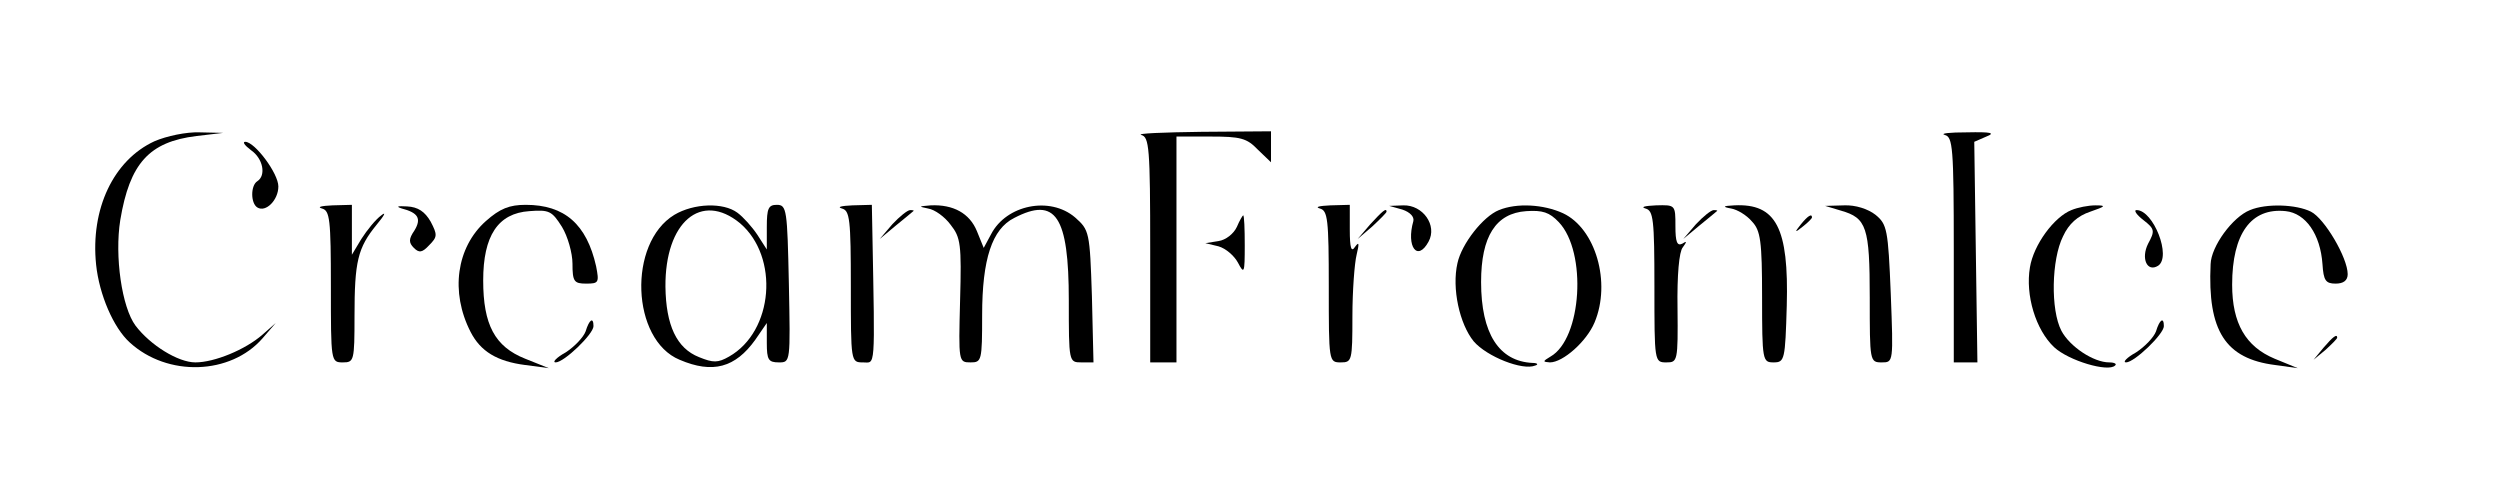 <?xml version="1.0" standalone="no"?>
<!DOCTYPE svg PUBLIC "-//W3C//DTD SVG 20010904//EN"
 "http://www.w3.org/TR/2001/REC-SVG-20010904/DTD/svg10.dtd">
<svg version="1.0" xmlns="http://www.w3.org/2000/svg"
 width="476pt" height="92pt" viewBox="0 0 476 92"
 preserveAspectRatio="xMidYMid meet">

<g transform="translate(0,92) scale(0.1,-0.1)"
fill="#000000" stroke="none">
<path d="M294 651 c-78 -36 -122 -129 -111 -235 6 -57 33 -120 64 -148 72 -66
192 -62 253 8 l25 29 -25 -22 c-33 -29 -92 -53 -128 -53 -33 0 -86 33 -114 70
-26 35 -40 132 -29 201 18 108 55 149 145 160 l51 6 -45 1 c-25 1 -63 -7 -86
-17z"/>
<path d="M2173 663 c15 -4 17 -23 17 -219 l0 -214 25 0 25 0 0 215 0 215 65 0
c57 0 69 -3 90 -25 l25 -24 0 29 0 30 -132 -1 c-73 -1 -125 -3 -115 -6z"/>
<path d="M3703 663 c15 -4 17 -23 17 -219 l0 -214 23 0 22 0 -3 210 -3 210 23
10 c18 7 9 9 -37 8 -33 0 -52 -2 -42 -5z"/>
<path d="M478 634 c23 -16 29 -48 12 -59 -13 -8 -13 -42 0 -50 16 -10 40 14
40 40 0 25 -45 85 -63 85 -6 0 -1 -7 11 -16z"/>
<path d="M613 523 c15 -4 17 -20 17 -149 0 -143 0 -144 23 -144 21 0 22 3 22
88 0 104 6 130 42 174 15 18 19 26 9 18 -11 -8 -27 -28 -38 -45 l-18 -30 0 48
0 47 -37 -1 c-21 -1 -30 -3 -20 -6z"/>
<path d="M765 523 c31 -8 38 -19 24 -42 -11 -16 -11 -23 -1 -33 10 -10 16 -9
29 5 16 16 16 20 3 45 -11 19 -24 28 -45 29 -18 1 -22 0 -10 -4z"/>
<path d="M925 499 c-56 -50 -68 -135 -29 -211 19 -37 50 -56 104 -63 l45 -6
-45 18 c-58 23 -80 65 -80 149 0 85 28 128 88 132 38 3 43 0 62 -30 11 -18 20
-50 20 -70 0 -34 3 -38 26 -38 24 0 25 2 19 33 -18 80 -60 117 -134 117 -31 0
-49 -7 -76 -31z"/>
<path d="M1284 511 c-89 -54 -82 -238 10 -276 63 -27 106 -15 144 38 l22 32 0
-38 c0 -32 3 -37 23 -37 22 0 22 0 19 150 -3 141 -4 150 -23 150 -16 0 -19 -7
-19 -42 l0 -43 -18 28 c-10 15 -27 34 -38 42 -27 20 -83 18 -120 -4z m125 -16
c75 -64 64 -206 -21 -254 -21 -12 -30 -12 -57 -1 -43 17 -63 61 -64 134 -1
123 68 182 142 121z"/>
<path d="M1603 523 c15 -4 17 -20 17 -149 0 -143 0 -144 23 -144 24 0 23 -19
18 248 l-1 52 -37 -1 c-21 -1 -30 -3 -20 -6z"/>
<path d="M1767 523 c13 -2 32 -16 43 -31 19 -24 21 -37 18 -144 -3 -117 -3
-118 20 -118 21 0 22 3 22 90 0 107 19 164 61 185 79 41 104 4 104 -157 0
-117 0 -118 24 -118 l23 0 -3 126 c-4 123 -5 126 -32 150 -48 41 -131 24 -160
-32 l-14 -26 -13 32 c-14 34 -45 51 -88 49 -23 -2 -24 -2 -5 -6z"/>
<path d="M2513 523 c15 -4 17 -20 17 -149 0 -143 0 -144 23 -144 21 0 22 3 22
88 0 48 4 101 8 117 5 21 5 26 -3 15 -7 -11 -10 -3 -10 33 l0 47 -37 -1 c-21
-1 -30 -3 -20 -6z"/>
<path d="M2670 521 c15 -5 23 -14 21 -22 -14 -49 8 -78 29 -39 17 31 -11 70
-48 69 l-27 -1 25 -7z"/>
<path d="M2854 520 c-30 -12 -71 -64 -79 -101 -11 -48 4 -116 31 -149 25 -29
93 -56 117 -46 7 2 4 5 -5 5 -64 3 -98 56 -98 154 0 87 28 131 86 135 31 2 44
-2 62 -21 54 -57 44 -222 -16 -256 -15 -9 -15 -10 -1 -11 25 0 70 40 85 76 32
76 2 179 -60 208 -37 17 -88 20 -122 6z"/>
<path d="M3133 523 c15 -4 17 -20 17 -149 0 -143 0 -144 23 -144 21 0 22 2 21
103 -1 63 3 108 10 116 8 11 8 13 -1 7 -10 -5 -13 4 -13 33 0 41 0 41 -37 40
-21 -1 -30 -3 -20 -6z"/>
<path d="M3296 523 c12 -2 30 -13 40 -25 16 -17 19 -37 19 -144 0 -121 1 -124
22 -124 21 0 22 5 25 108 4 148 -20 195 -100 191 -22 -1 -23 -3 -6 -6z"/>
<path d="M3505 519 c49 -14 55 -31 55 -166 0 -121 0 -123 23 -123 22 0 22 0
17 131 -5 122 -7 132 -29 150 -14 11 -38 19 -60 18 l-36 -1 30 -9z"/>
<path d="M3944 520 c-33 -13 -72 -66 -79 -109 -9 -53 11 -119 46 -152 28 -26
103 -48 116 -35 4 3 -1 6 -11 6 -30 0 -75 30 -91 60 -21 40 -19 136 3 180 11
24 28 39 52 47 29 10 31 12 10 12 -14 0 -34 -4 -46 -9z"/>
<path d="M4284 520 c-33 -13 -74 -69 -75 -103 -6 -127 28 -180 123 -192 l43
-6 -44 18 c-55 23 -81 67 -81 141 0 97 36 147 102 140 38 -4 66 -44 70 -101 2
-31 6 -37 25 -37 15 0 23 6 23 18 0 31 -44 106 -70 119 -28 14 -85 16 -116 3z"/>
<path d="M1699 493 l-24 -28 30 25 c17 14 32 26 34 28 2 1 0 2 -6 2 -5 0 -20
-12 -34 -27z"/>
<path d="M2609 493 l-24 -28 28 24 c15 14 27 26 27 28 0 8 -8 1 -31 -24z"/>
<path d="M3229 493 l-24 -28 30 25 c17 14 32 26 34 28 2 1 0 2 -6 2 -5 0 -20
-12 -34 -27z"/>
<path d="M4081 501 c22 -17 22 -21 9 -45 -14 -28 -2 -55 19 -42 26 17 -9 106
-41 106 -6 0 0 -9 13 -19z"/>
<path d="M2355 488 c-6 -13 -21 -25 -35 -27 l-25 -4 25 -6 c14 -4 30 -18 37
-31 12 -23 13 -20 13 33 0 31 -1 57 -3 57 -1 0 -7 -10 -12 -22z"/>
<path d="M3429 493 c-13 -16 -12 -17 4 -4 9 7 17 15 17 17 0 8 -8 3 -21 -13z"/>
<path d="M1115 289 c-4 -11 -21 -29 -38 -40 -18 -10 -26 -19 -19 -19 16 0 72
54 72 69 0 18 -8 13 -15 -10z"/>
<path d="M4105 289 c-4 -11 -21 -29 -38 -40 -18 -10 -26 -19 -19 -19 16 0 72
54 72 69 0 18 -8 13 -15 -10z"/>
<path d="M4424 258 l-19 -23 23 19 c12 11 22 21 22 23 0 8 -8 2 -26 -19z"/>
</g>
</svg>
